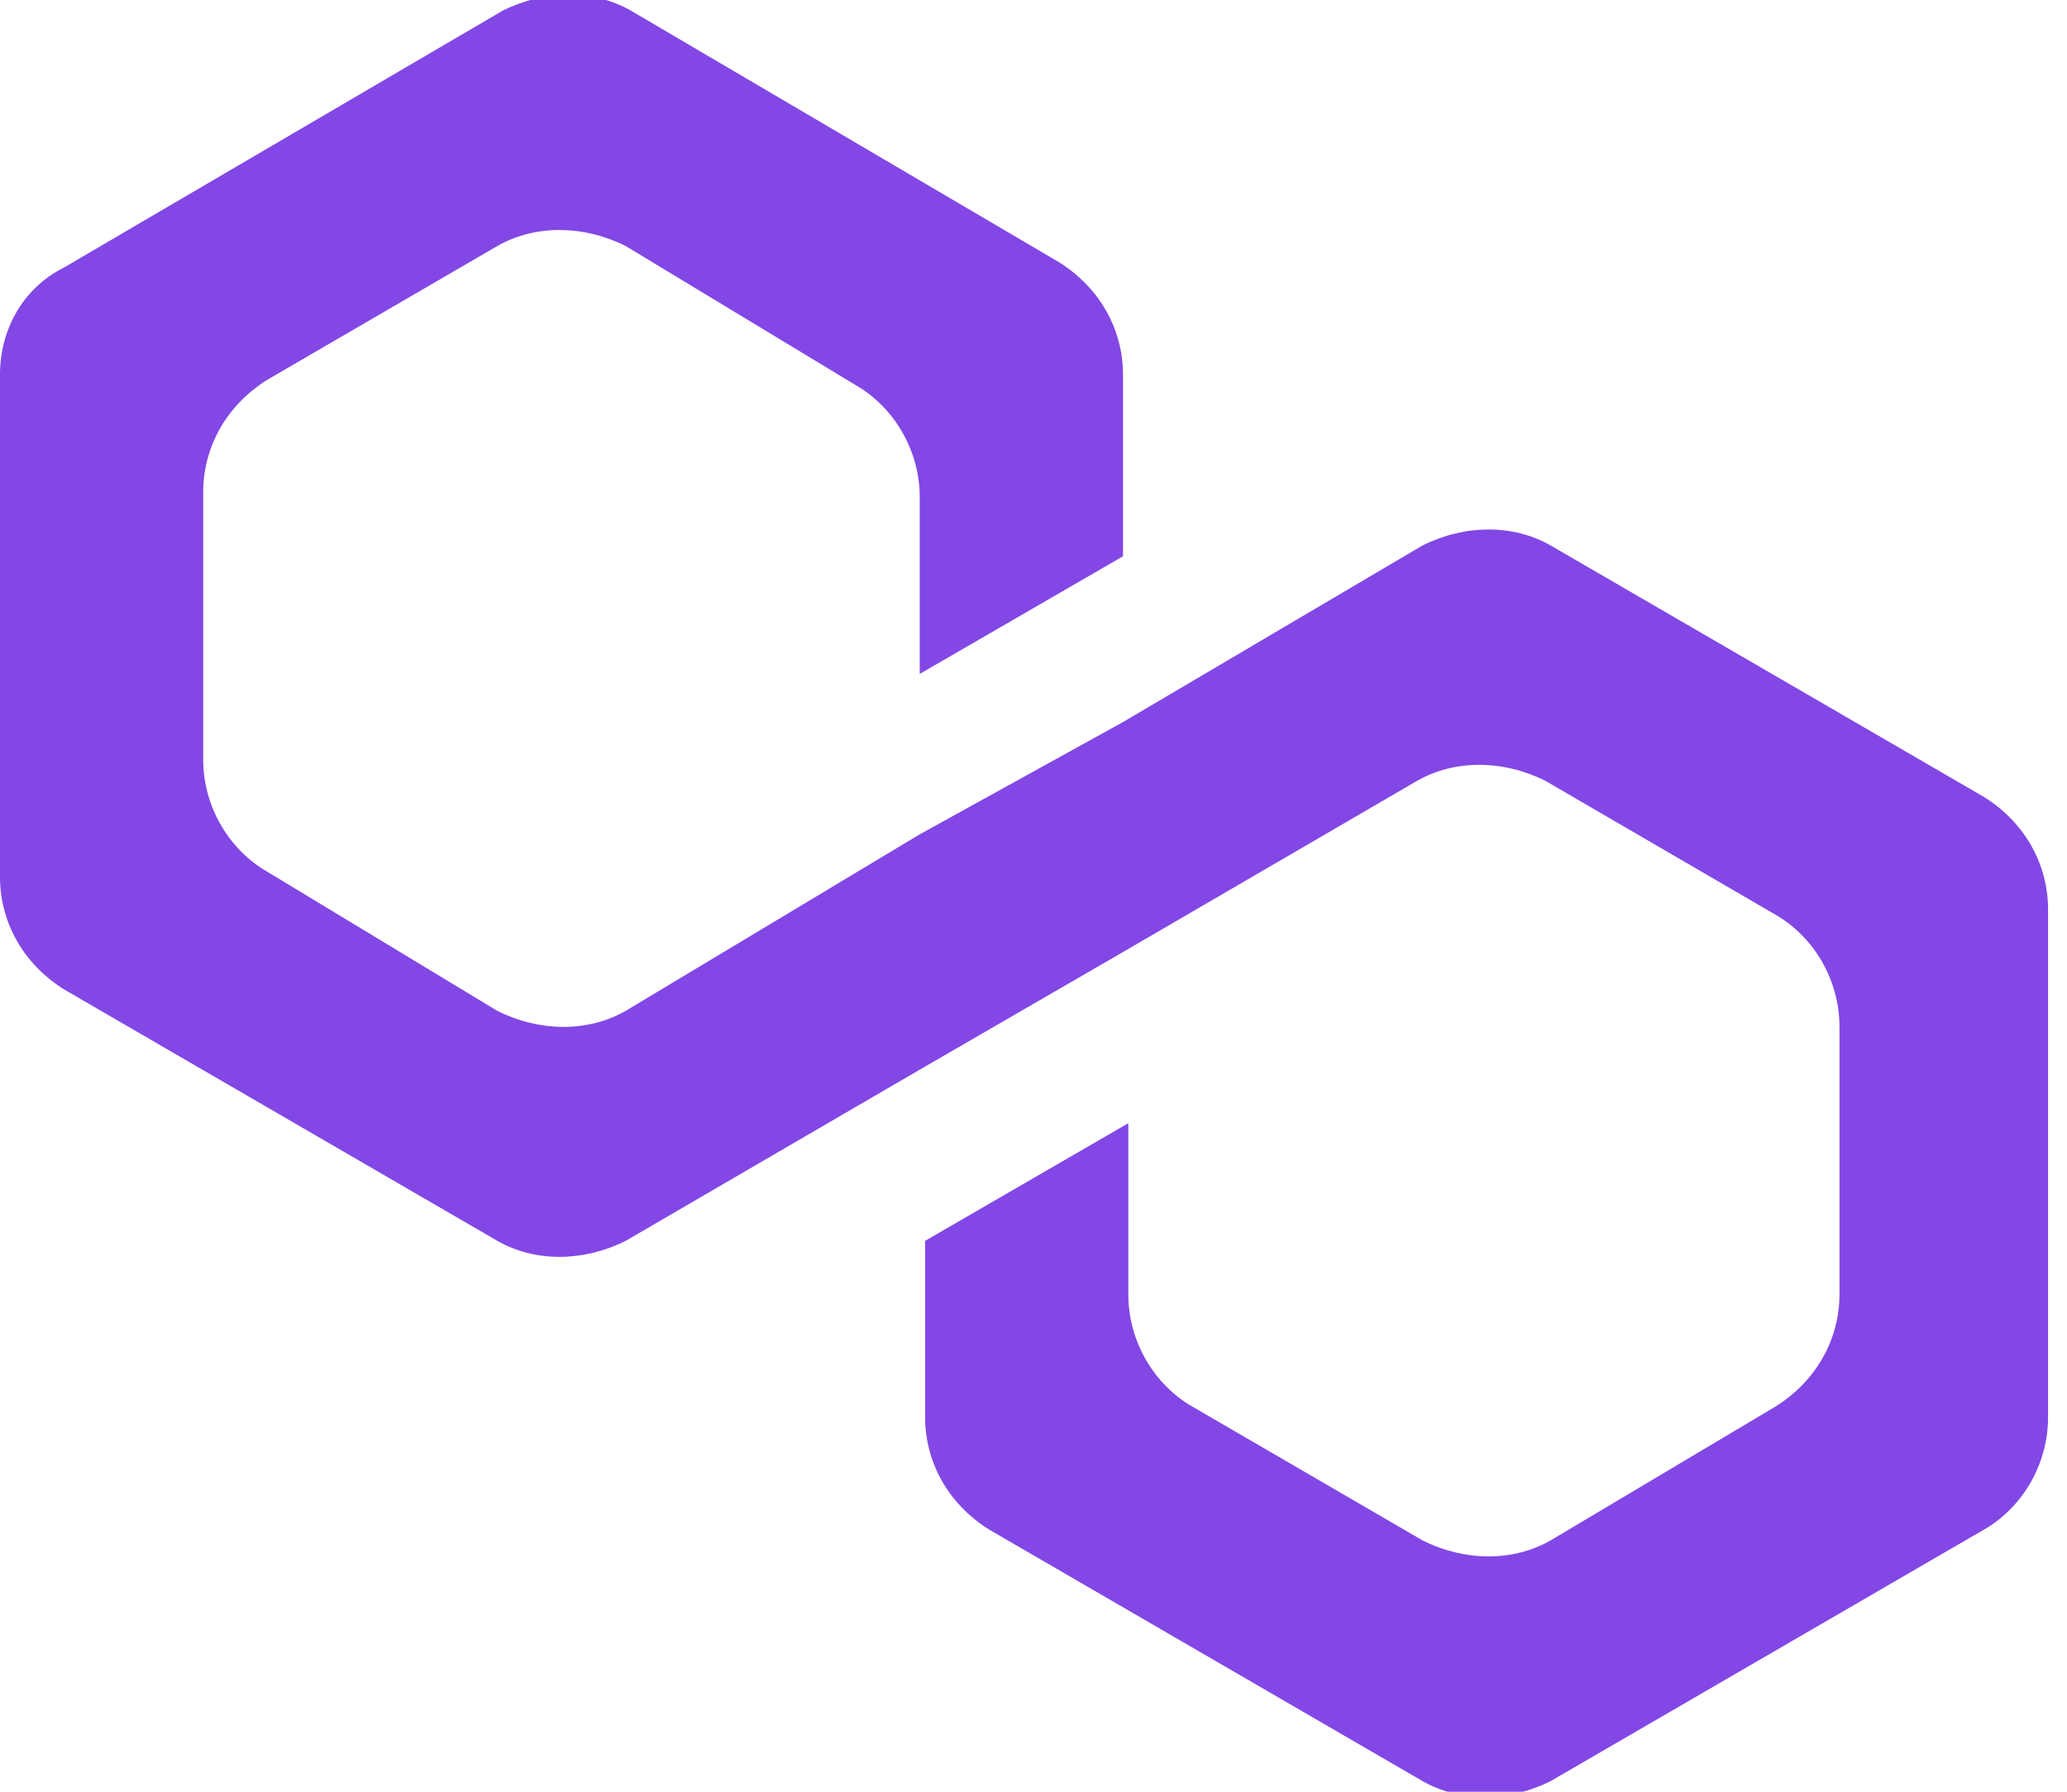 <svg width="30" height="26" viewBox="0 0 30 26" fill="none" xmlns="http://www.w3.org/2000/svg">
<path d="M22.507 7.916C21.964 7.606 21.266 7.606 20.645 7.916L16.299 10.478L13.349 12.107L9.081 14.669C8.537 14.979 7.839 14.979 7.218 14.669L3.881 12.651C3.337 12.34 2.949 11.719 2.949 11.021V7.14C2.949 6.519 3.26 5.898 3.881 5.51L7.218 3.57C7.761 3.26 8.46 3.26 9.081 3.57L12.418 5.588C12.961 5.898 13.349 6.519 13.349 7.218V9.779L16.299 8.072V5.433C16.299 4.812 15.988 4.191 15.367 3.803L9.158 0.155C8.615 -0.155 7.916 -0.155 7.295 0.155L0.931 3.881C0.31 4.191 0 4.812 0 5.433V12.728C0 13.349 0.31 13.97 0.931 14.358L7.218 18.006C7.761 18.316 8.46 18.316 9.081 18.006L13.349 15.522L16.299 13.815L20.567 11.331C21.11 11.021 21.809 11.021 22.43 11.331L25.767 13.272C26.31 13.582 26.698 14.203 26.698 14.902V18.782C26.698 19.403 26.388 20.024 25.767 20.412L22.507 22.352C21.964 22.663 21.266 22.663 20.645 22.352L17.307 20.412C16.764 20.102 16.376 19.481 16.376 18.782V16.299L13.427 18.006V20.567C13.427 21.188 13.737 21.809 14.358 22.197L20.645 25.845C21.188 26.155 21.887 26.155 22.507 25.845L28.794 22.197C29.337 21.887 29.725 21.266 29.725 20.567V13.194C29.725 12.573 29.415 11.952 28.794 11.564L22.507 7.916Z" fill="#8247E5"/>
</svg>
